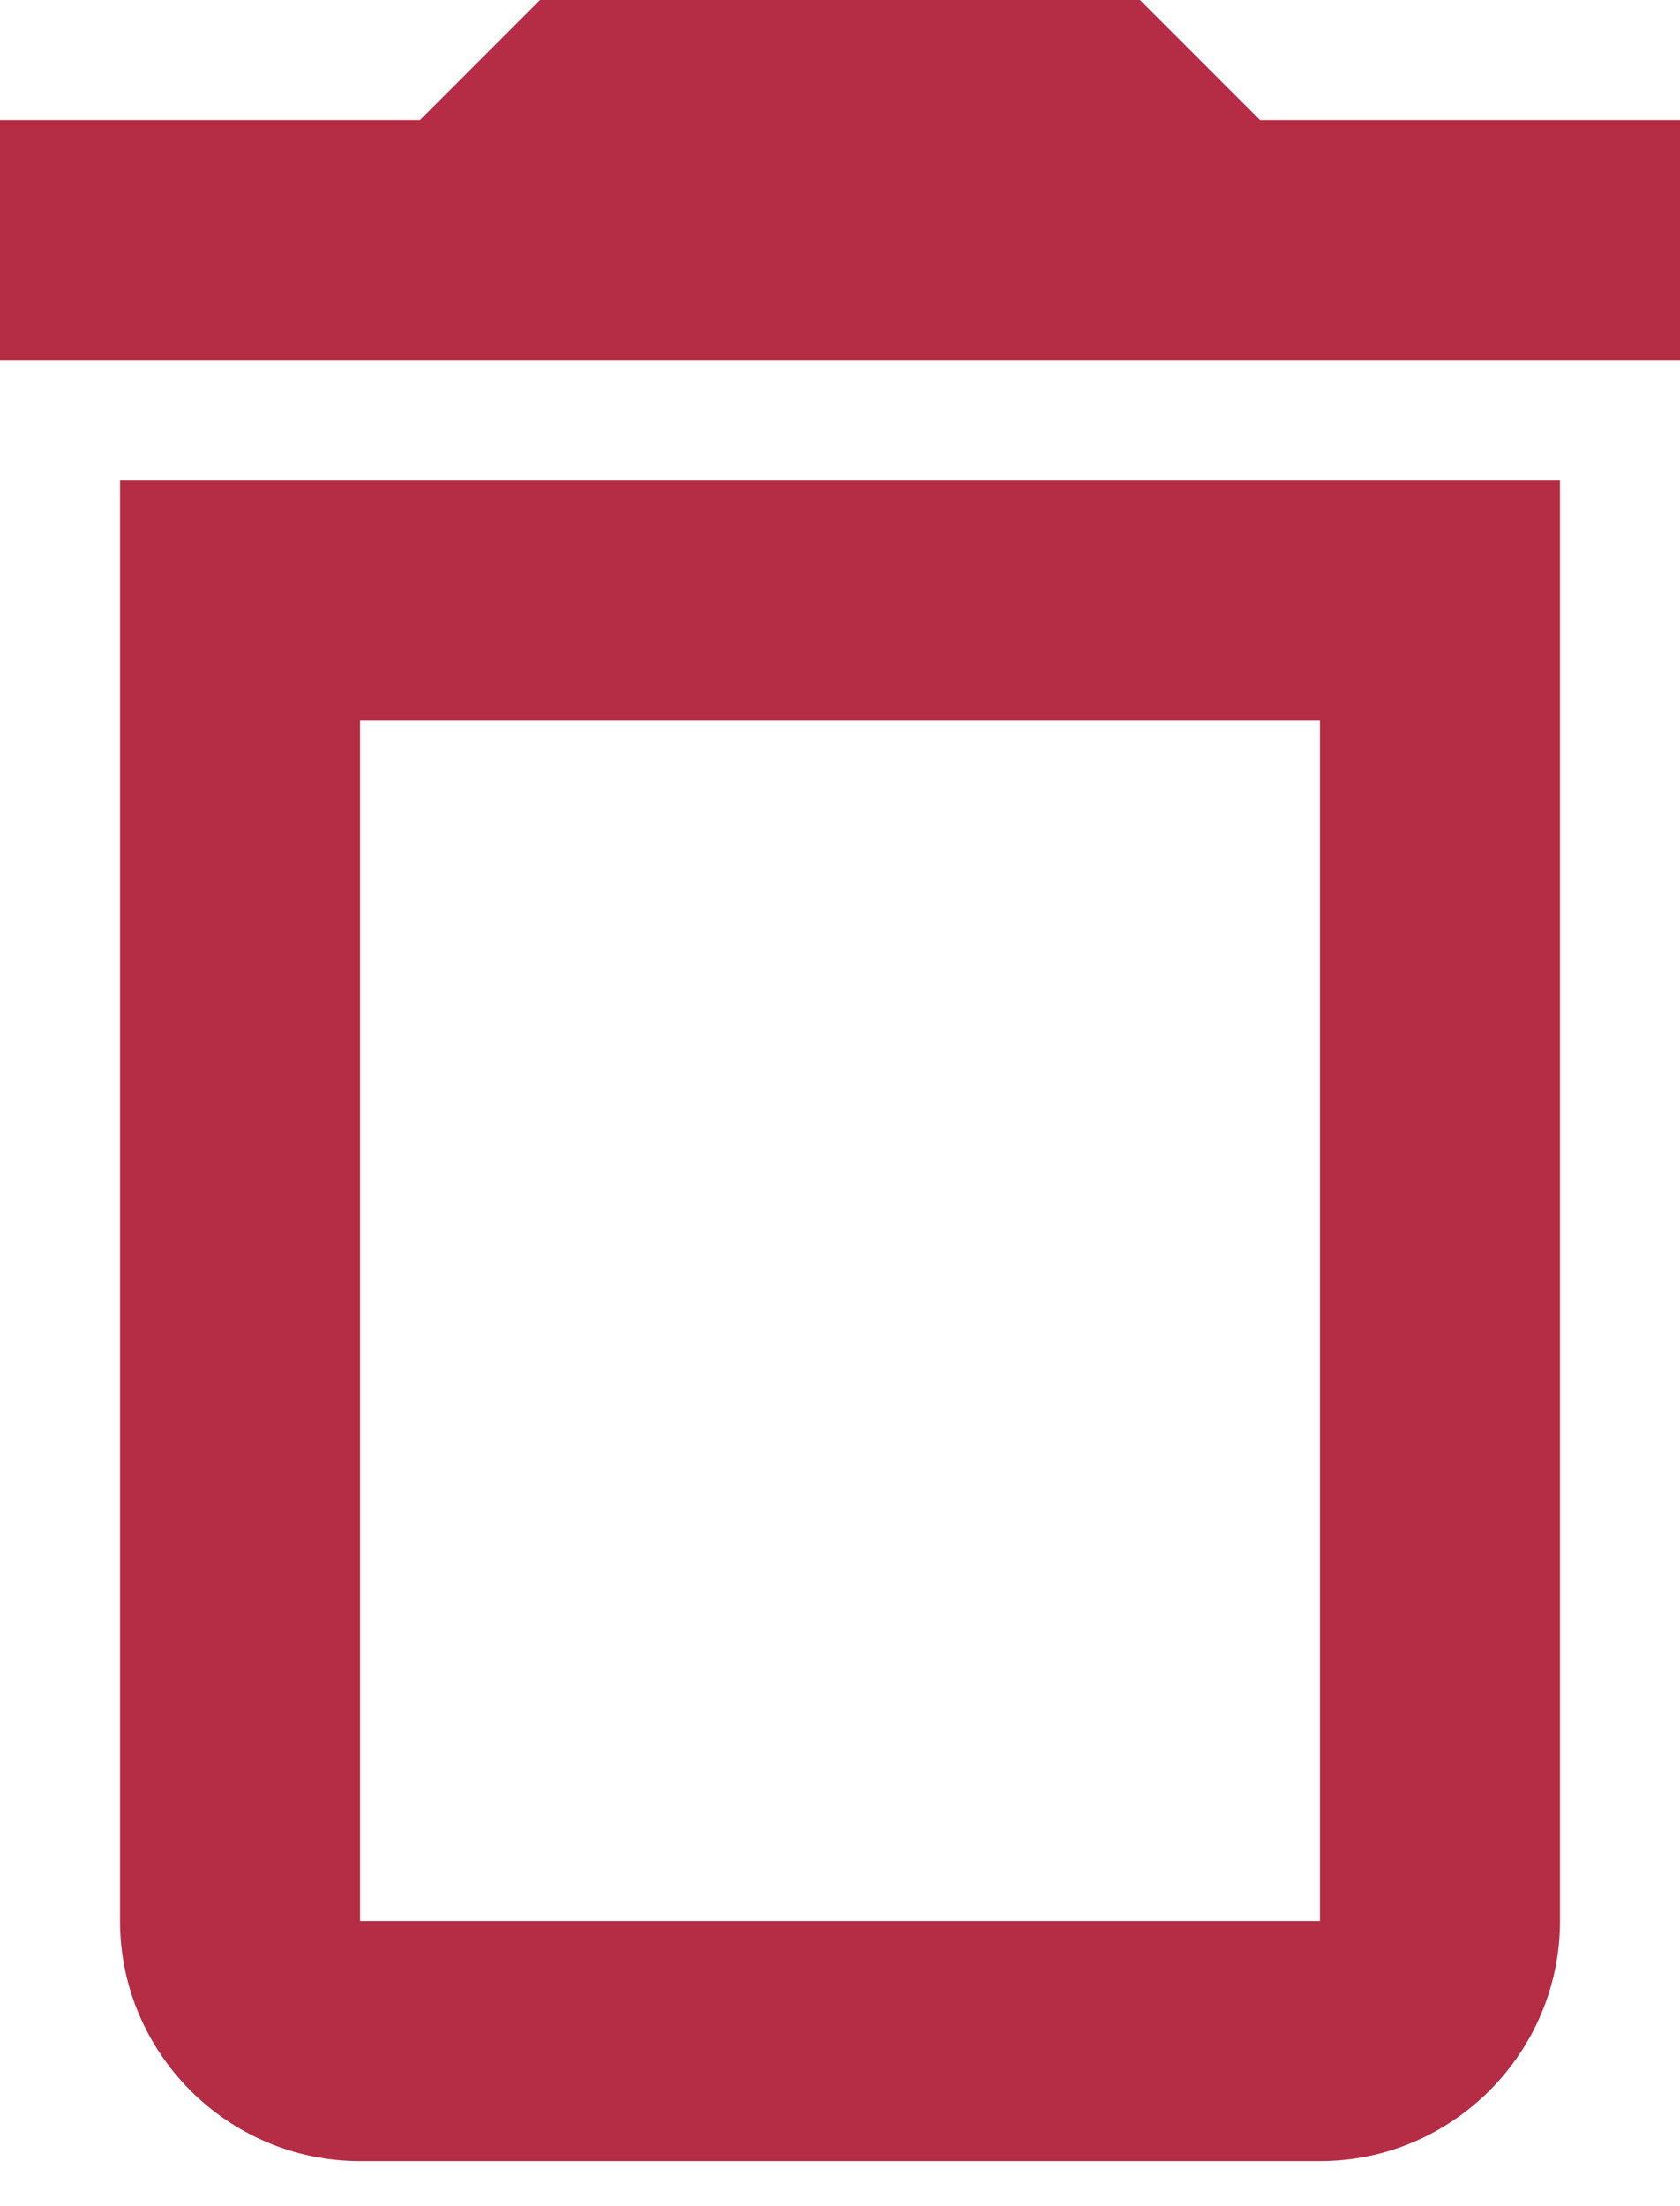 <svg width="16" height="21" viewBox="0 0 16 21" fill="none" xmlns="http://www.w3.org/2000/svg">
<path d="M1.143 18.286C1.143 19.543 2.171 20.571 3.429 20.571H12.571C13.829 20.571 14.857 19.543 14.857 18.286V4.571H1.143V18.286ZM3.429 6.857H12.571V18.286H3.429V6.857ZM12 1.143L10.857 0H5.143L4 1.143H0V3.429H16V1.143H12Z" fill="#B52C45"/>
</svg>
